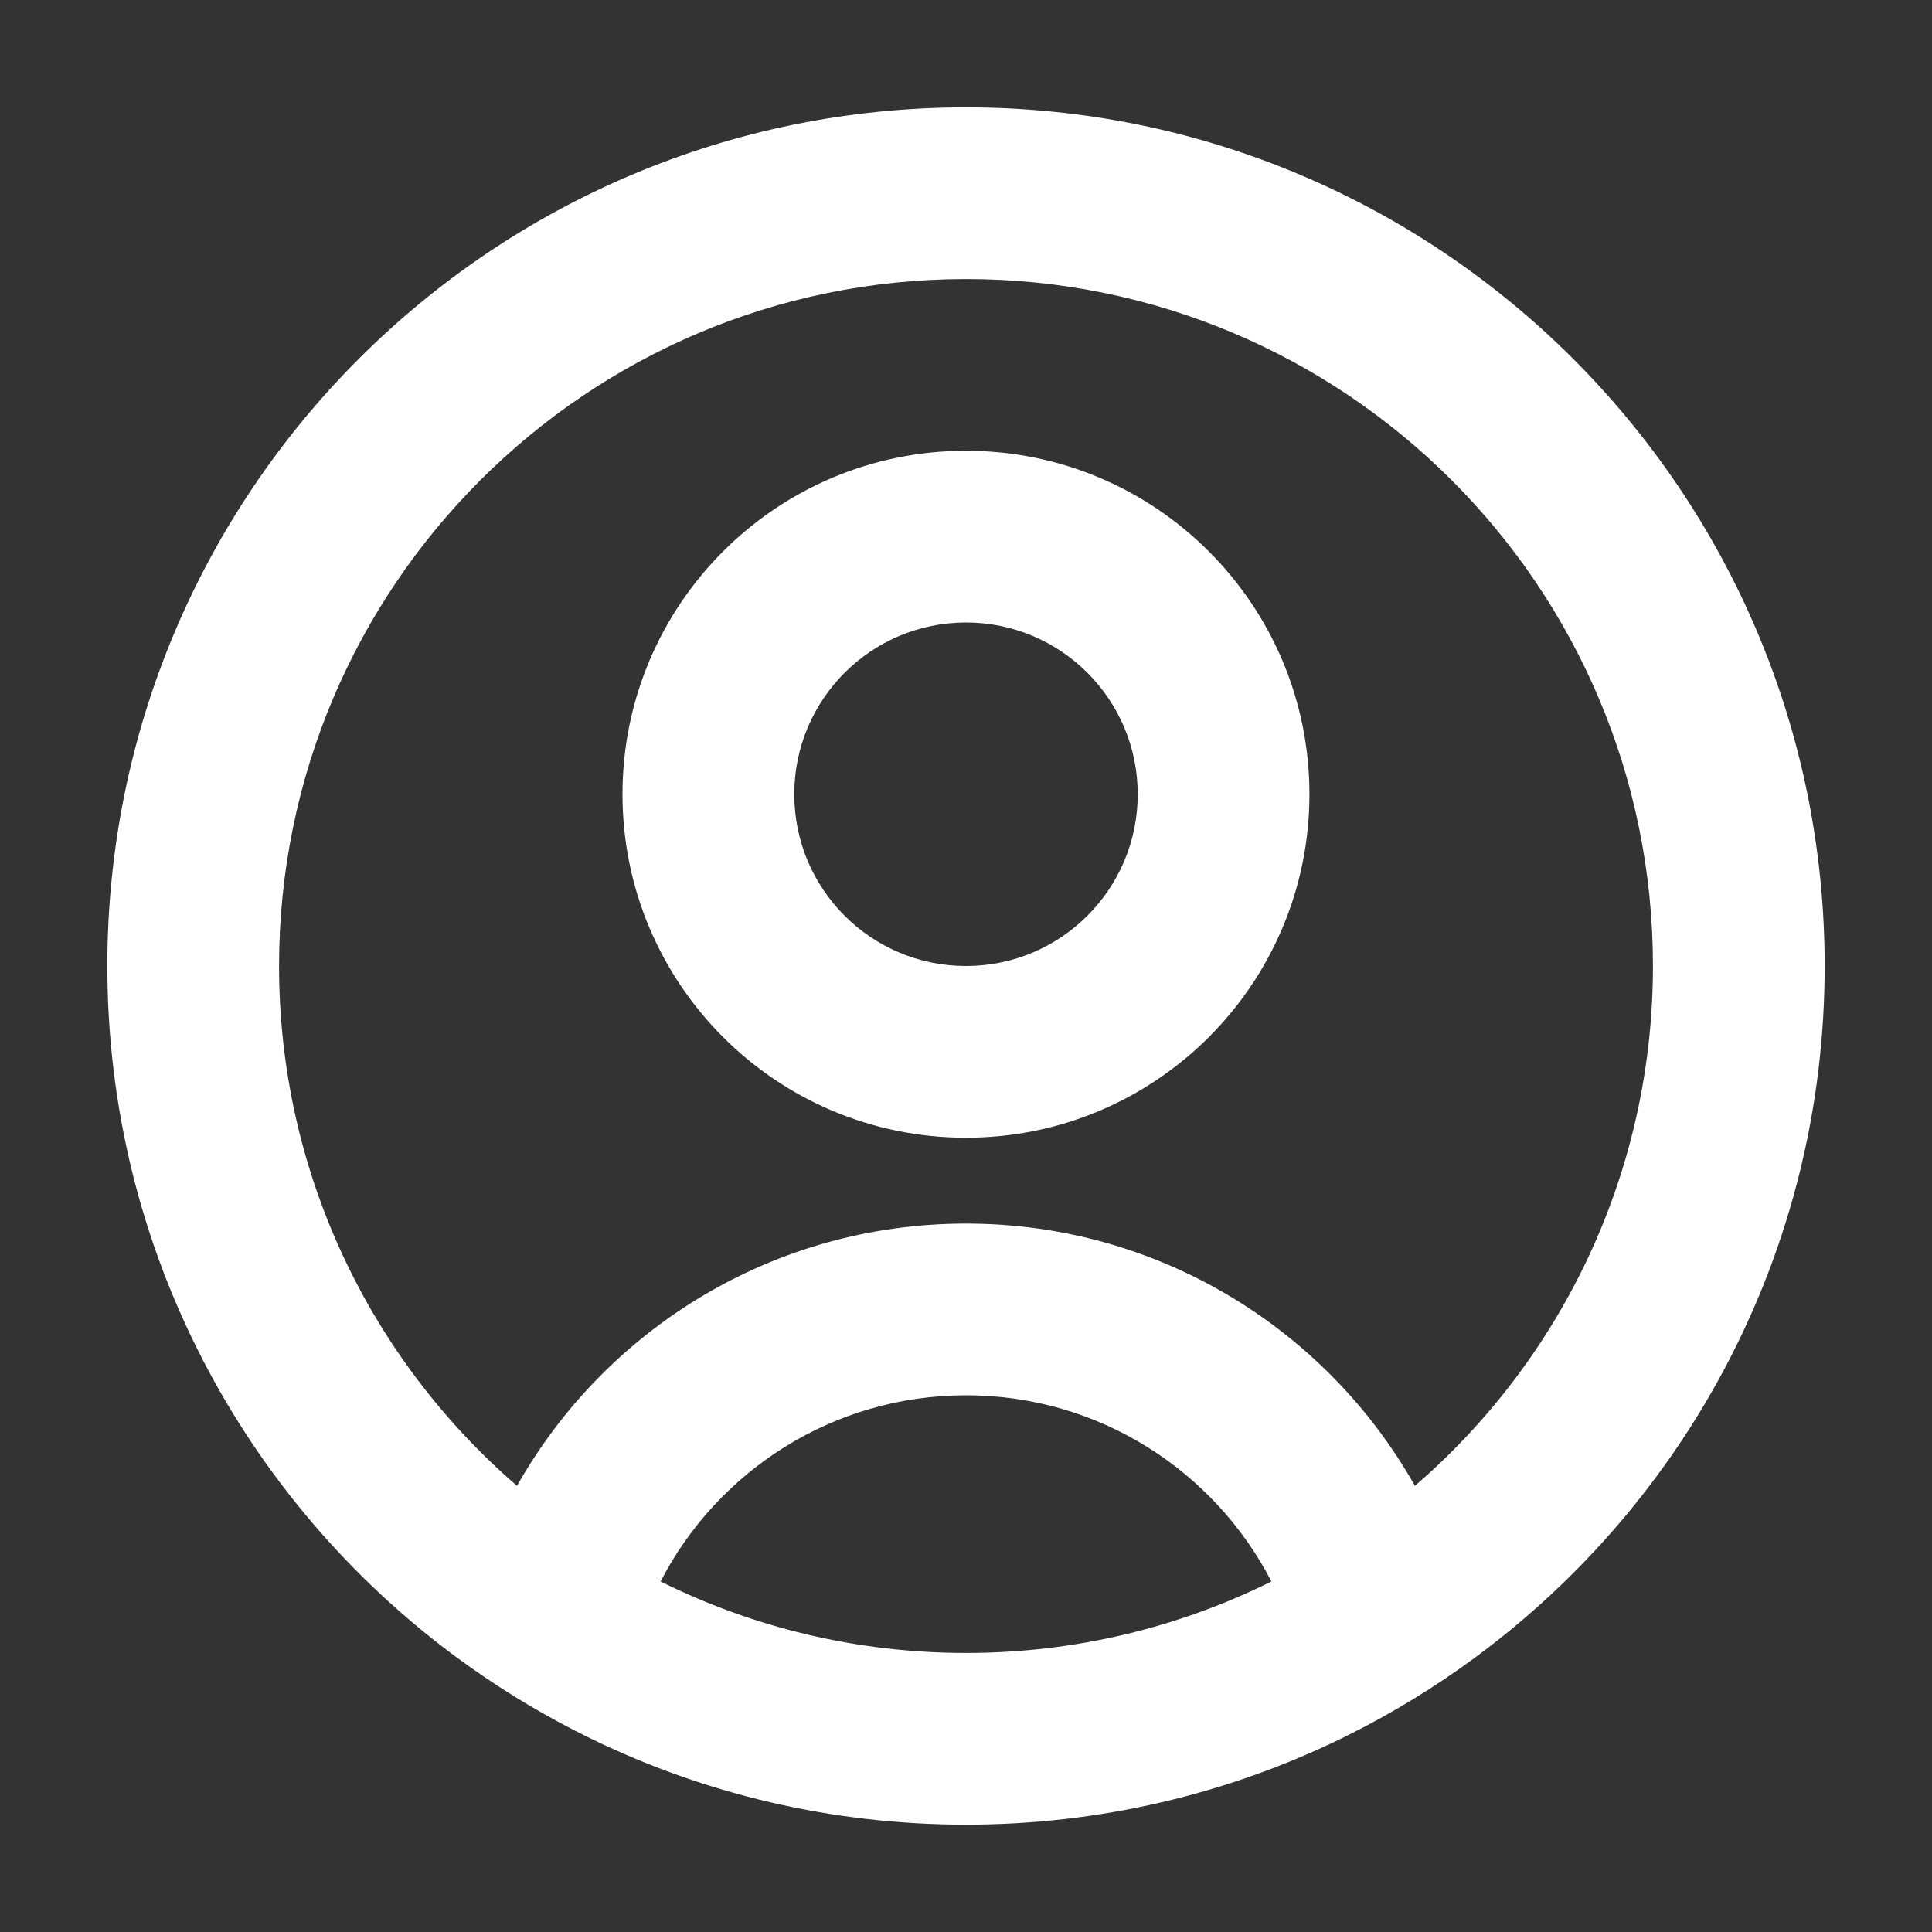 <svg width="25" height="25" viewBox="0 0 25 25" fill="none" xmlns="http://www.w3.org/2000/svg">
<rect x="0" y="0" width="25" height="25" fill="#333333" stroke="none"/>
<path fill-rule="evenodd" clip-rule="evenodd" d="M12.5 14.722C14.954 14.722 16.944 12.732 16.944 10.278C16.944 7.823 14.954 5.833 12.5 5.833C10.045 5.833 8.055 7.823 8.055 10.278C8.055 12.732 10.045 14.722 12.5 14.722C14.954 14.722 12.5 14.722 12.5 14.722ZM12.5 12.5C13.727 12.5 14.722 11.505 14.722 10.278C14.722 9.05 13.727 8.055 12.5 8.055C11.273 8.055 10.278 9.05 10.278 10.278C10.278 11.505 11.273 12.5 12.5 12.5C13.727 12.5 12.5 12.5 12.5 12.5ZM19.084 21.451C21.83 19.427 23.611 16.172 23.611 12.5C23.611 6.363 18.636 1.389 12.5 1.389C6.363 1.389 1.389 6.363 1.389 12.5C1.389 16.172 3.17 19.427 5.915 21.451C5.966 21.488 6.017 21.525 6.068 21.561C6.566 21.916 7.096 22.23 7.651 22.5C9.116 23.212 10.761 23.611 12.5 23.611C14.238 23.611 15.883 23.212 17.349 22.5C17.379 22.485 17.408 22.471 17.438 22.456C18.017 22.168 18.568 21.831 19.084 21.451C21.83 19.427 19.084 21.451 19.084 21.451ZM18.309 19.227C20.195 17.598 21.389 15.188 21.389 12.5C21.389 7.591 17.409 3.611 12.5 3.611C7.591 3.611 3.611 7.591 3.611 12.5C3.611 15.188 4.804 17.598 6.69 19.227C7.834 17.201 10.007 15.833 12.5 15.833C14.992 15.833 17.166 17.201 18.309 19.227C20.195 17.598 18.309 19.227 18.309 19.227ZM16.452 20.464C15.713 19.033 14.221 18.055 12.5 18.055C10.779 18.055 9.286 19.034 8.548 20.464C9.738 21.056 11.08 21.389 12.5 21.389C13.919 21.389 15.261 21.056 16.452 20.464C16.452 20.464 15.713 19.033 16.452 20.464Z" fill="white"/>
</svg>
